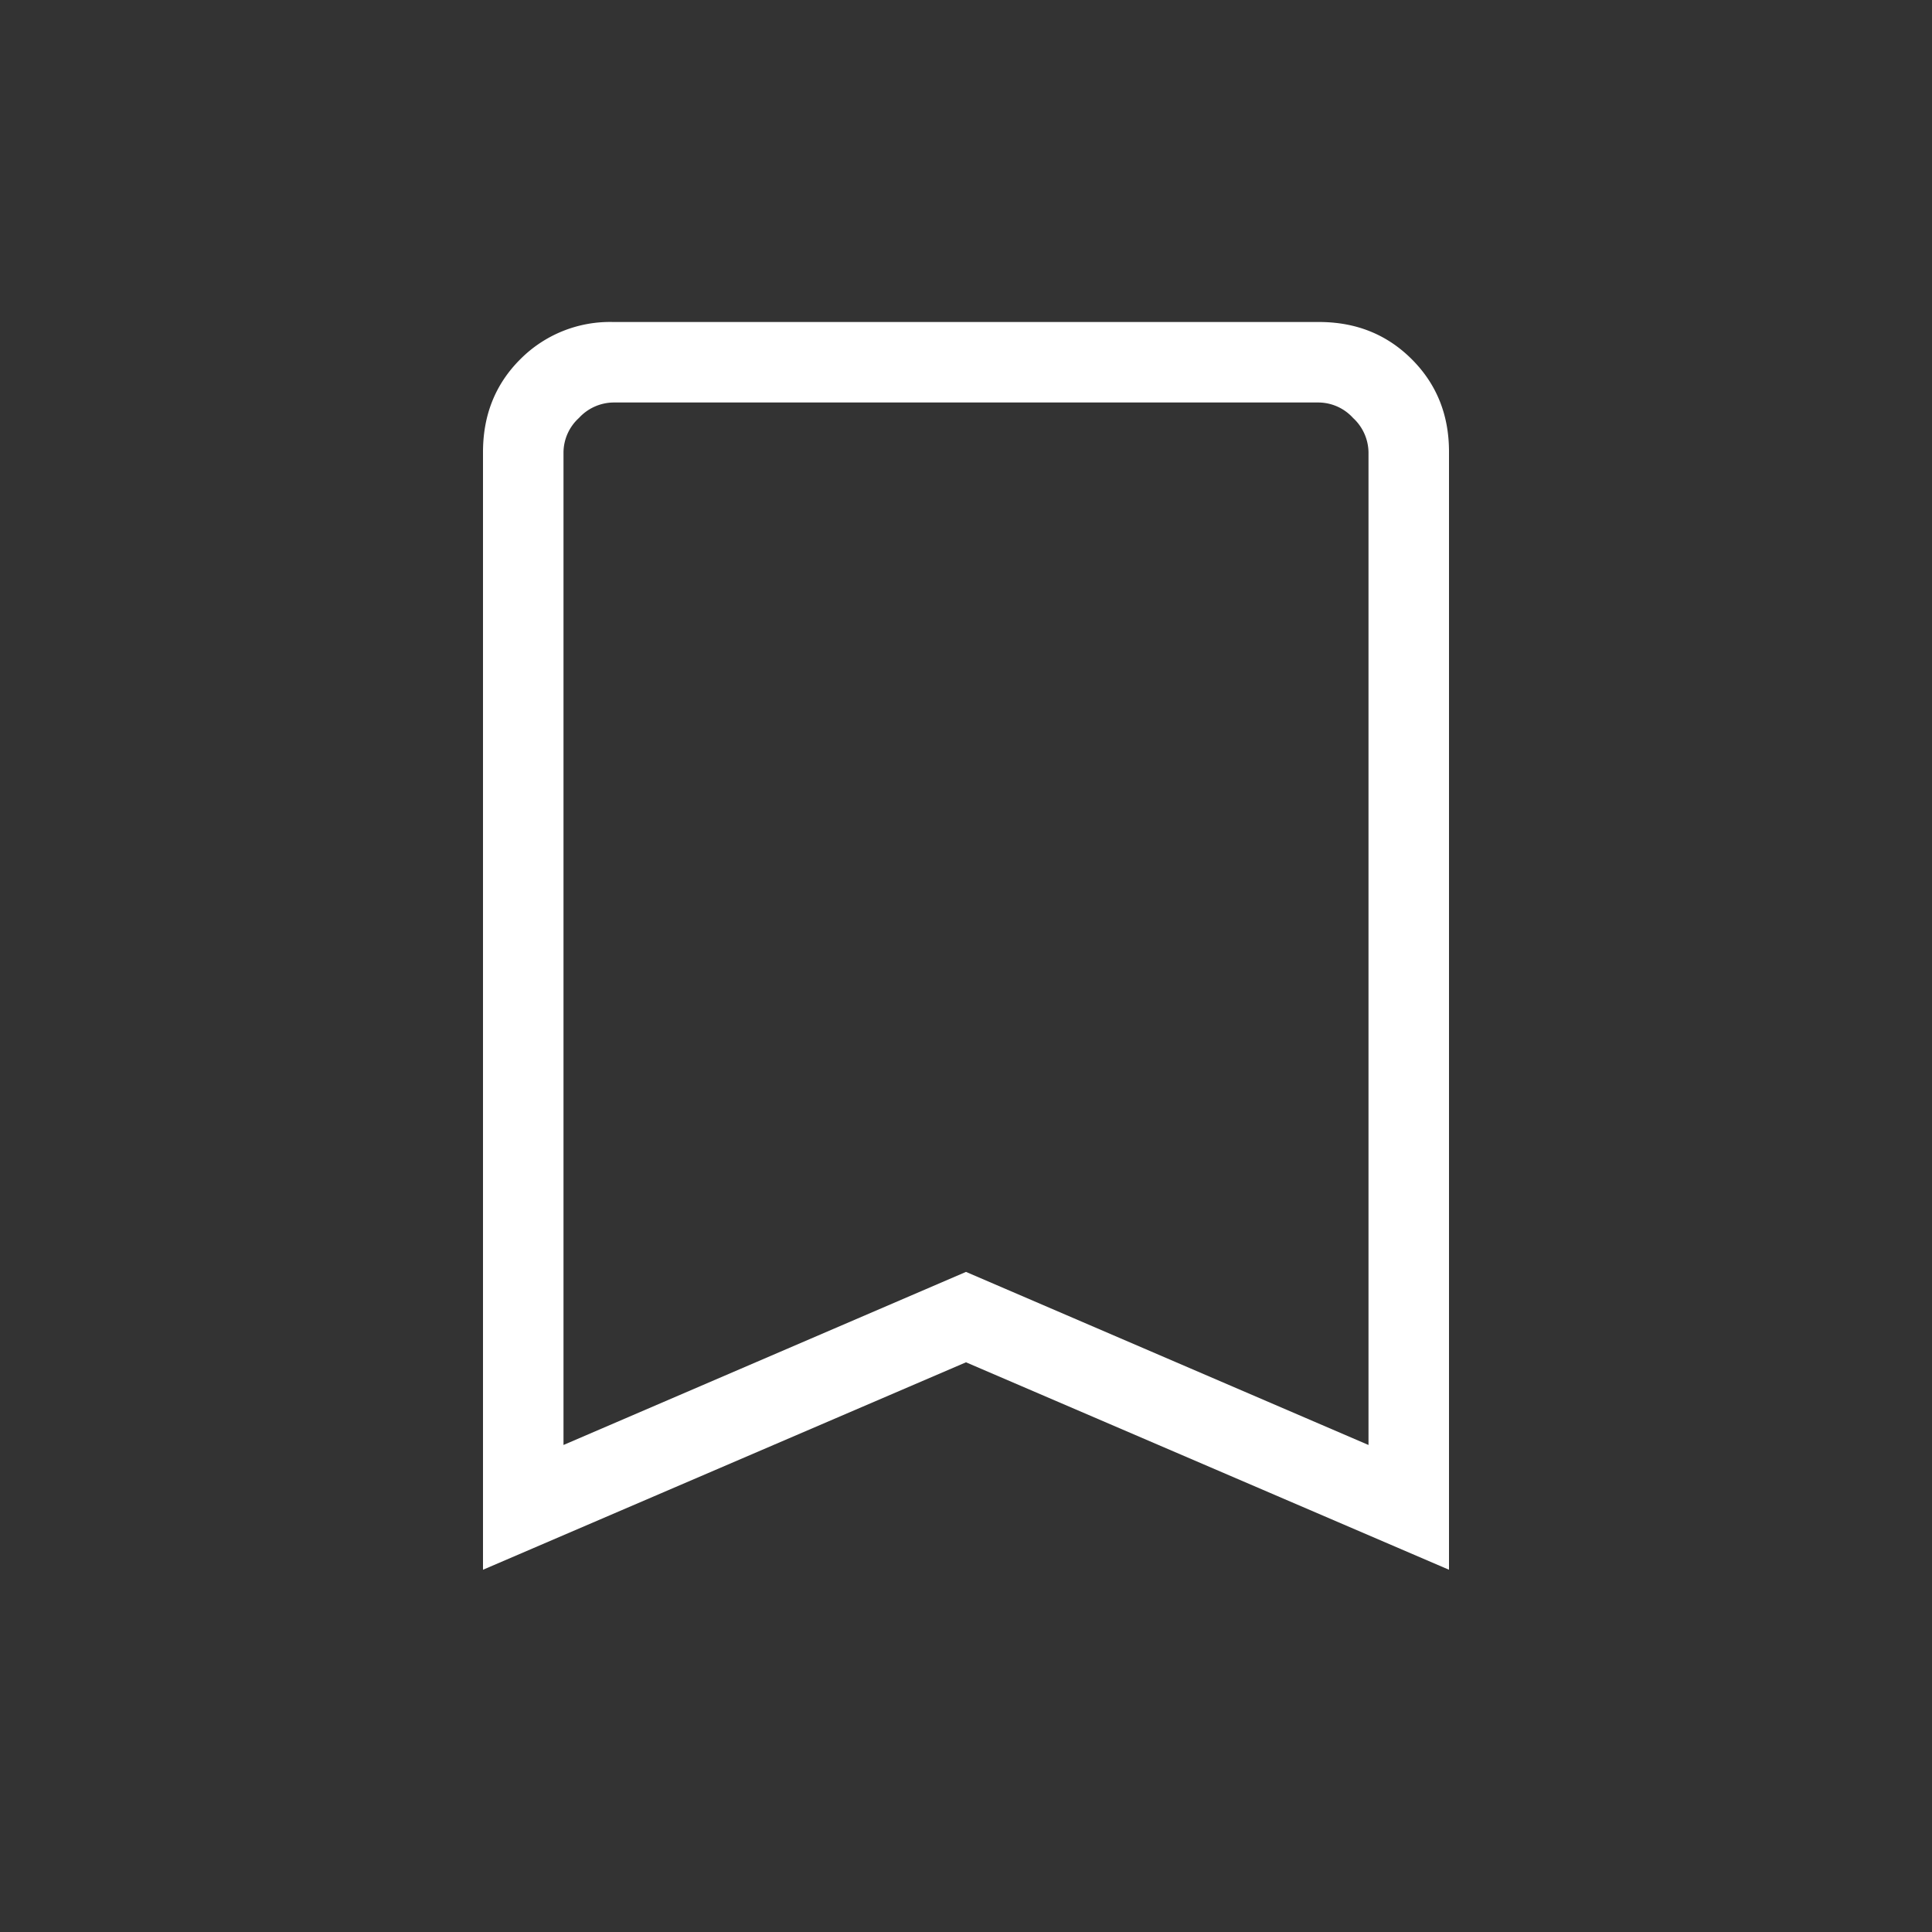 <svg width="24" height="24" fill="none" xmlns="http://www.w3.org/2000/svg"><rect width="100%" height="100%" fill="#333333" stroke="none"/><path d="M6 19.5V5.616c0-.46.154-.845.463-1.153A1.57 1.57 0 017.616 4h8.769c.46 0 .844.154 1.153.463.309.309.463.693.462 1.153V19.5l-6-2.577L6 19.5zm1-1.55l5-2.15 5 2.15V5.616a.591.591 0 00-.192-.424.584.584 0 00-.424-.192H7.616a.591.591 0 00-.424.192.584.584 0 00-.192.424V17.95z" fill="#fff"/></svg>